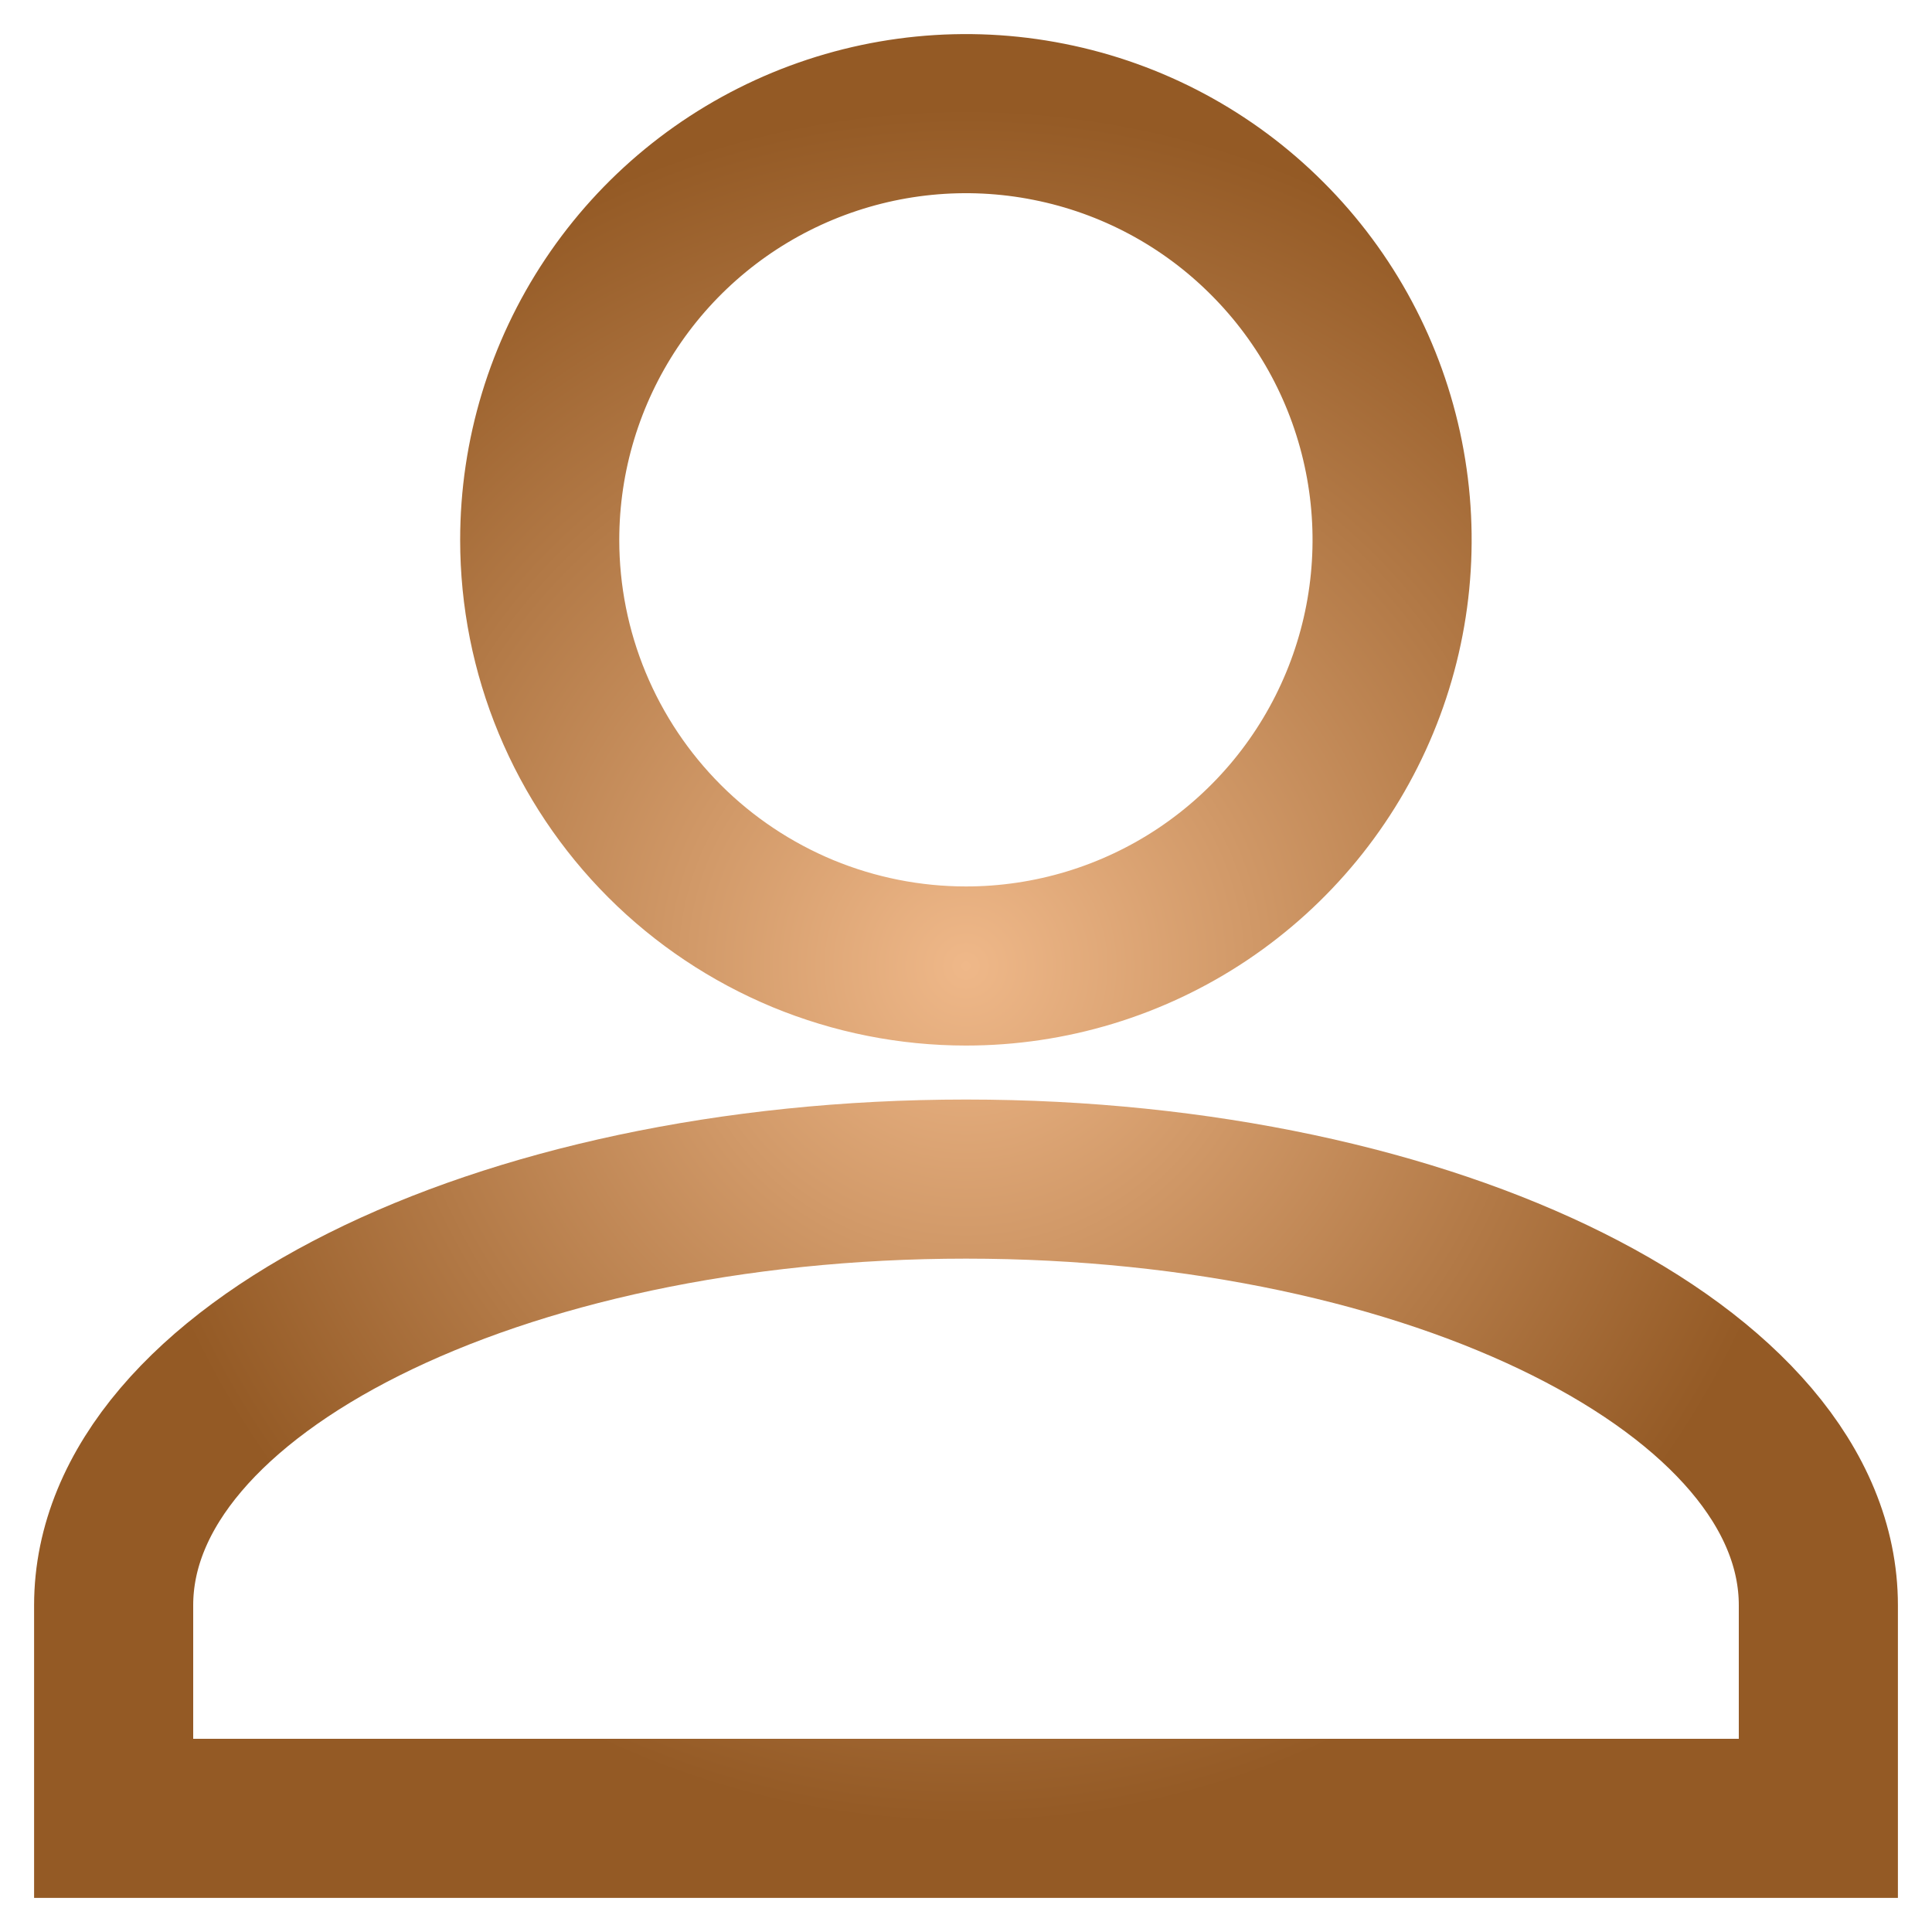 <svg width="17" height="17" viewBox="0 0 17 17" fill="none" xmlns="http://www.w3.org/2000/svg">
<path d="M1 16V14.125C1 12.062 4.375 10.375 8.5 10.375C12.625 10.375 16 12.062 16 14.125V16H1ZM4.749 4.751C4.749 4.009 4.969 3.284 5.381 2.667C5.793 2.05 6.378 1.57 7.063 1.286C7.749 1.002 8.503 0.927 9.23 1.072C9.958 1.216 10.626 1.573 11.15 2.098C11.675 2.622 12.032 3.29 12.177 4.018C12.322 4.745 12.248 5.499 11.964 6.184C11.68 6.87 11.2 7.455 10.583 7.868C9.967 8.28 9.242 8.5 8.5 8.5C8.008 8.5 7.52 8.403 7.065 8.215C6.61 8.026 6.196 7.75 5.848 7.402C5.5 7.054 5.224 6.641 5.035 6.186C4.846 5.731 4.749 5.243 4.749 4.751Z" stroke="url(#paint0_radial)" stroke-width="1.4"/>
<defs>
<radialGradient id="paint0_radial" cx="0" cy="0" r="1" gradientUnits="userSpaceOnUse" gradientTransform="translate(8.5 8.5) rotate(90) scale(7.5)">
<stop stop-color="#EFB889"/>
<stop offset="1" stop-color="#945A25"/>
</radialGradient>
</defs>
</svg>

